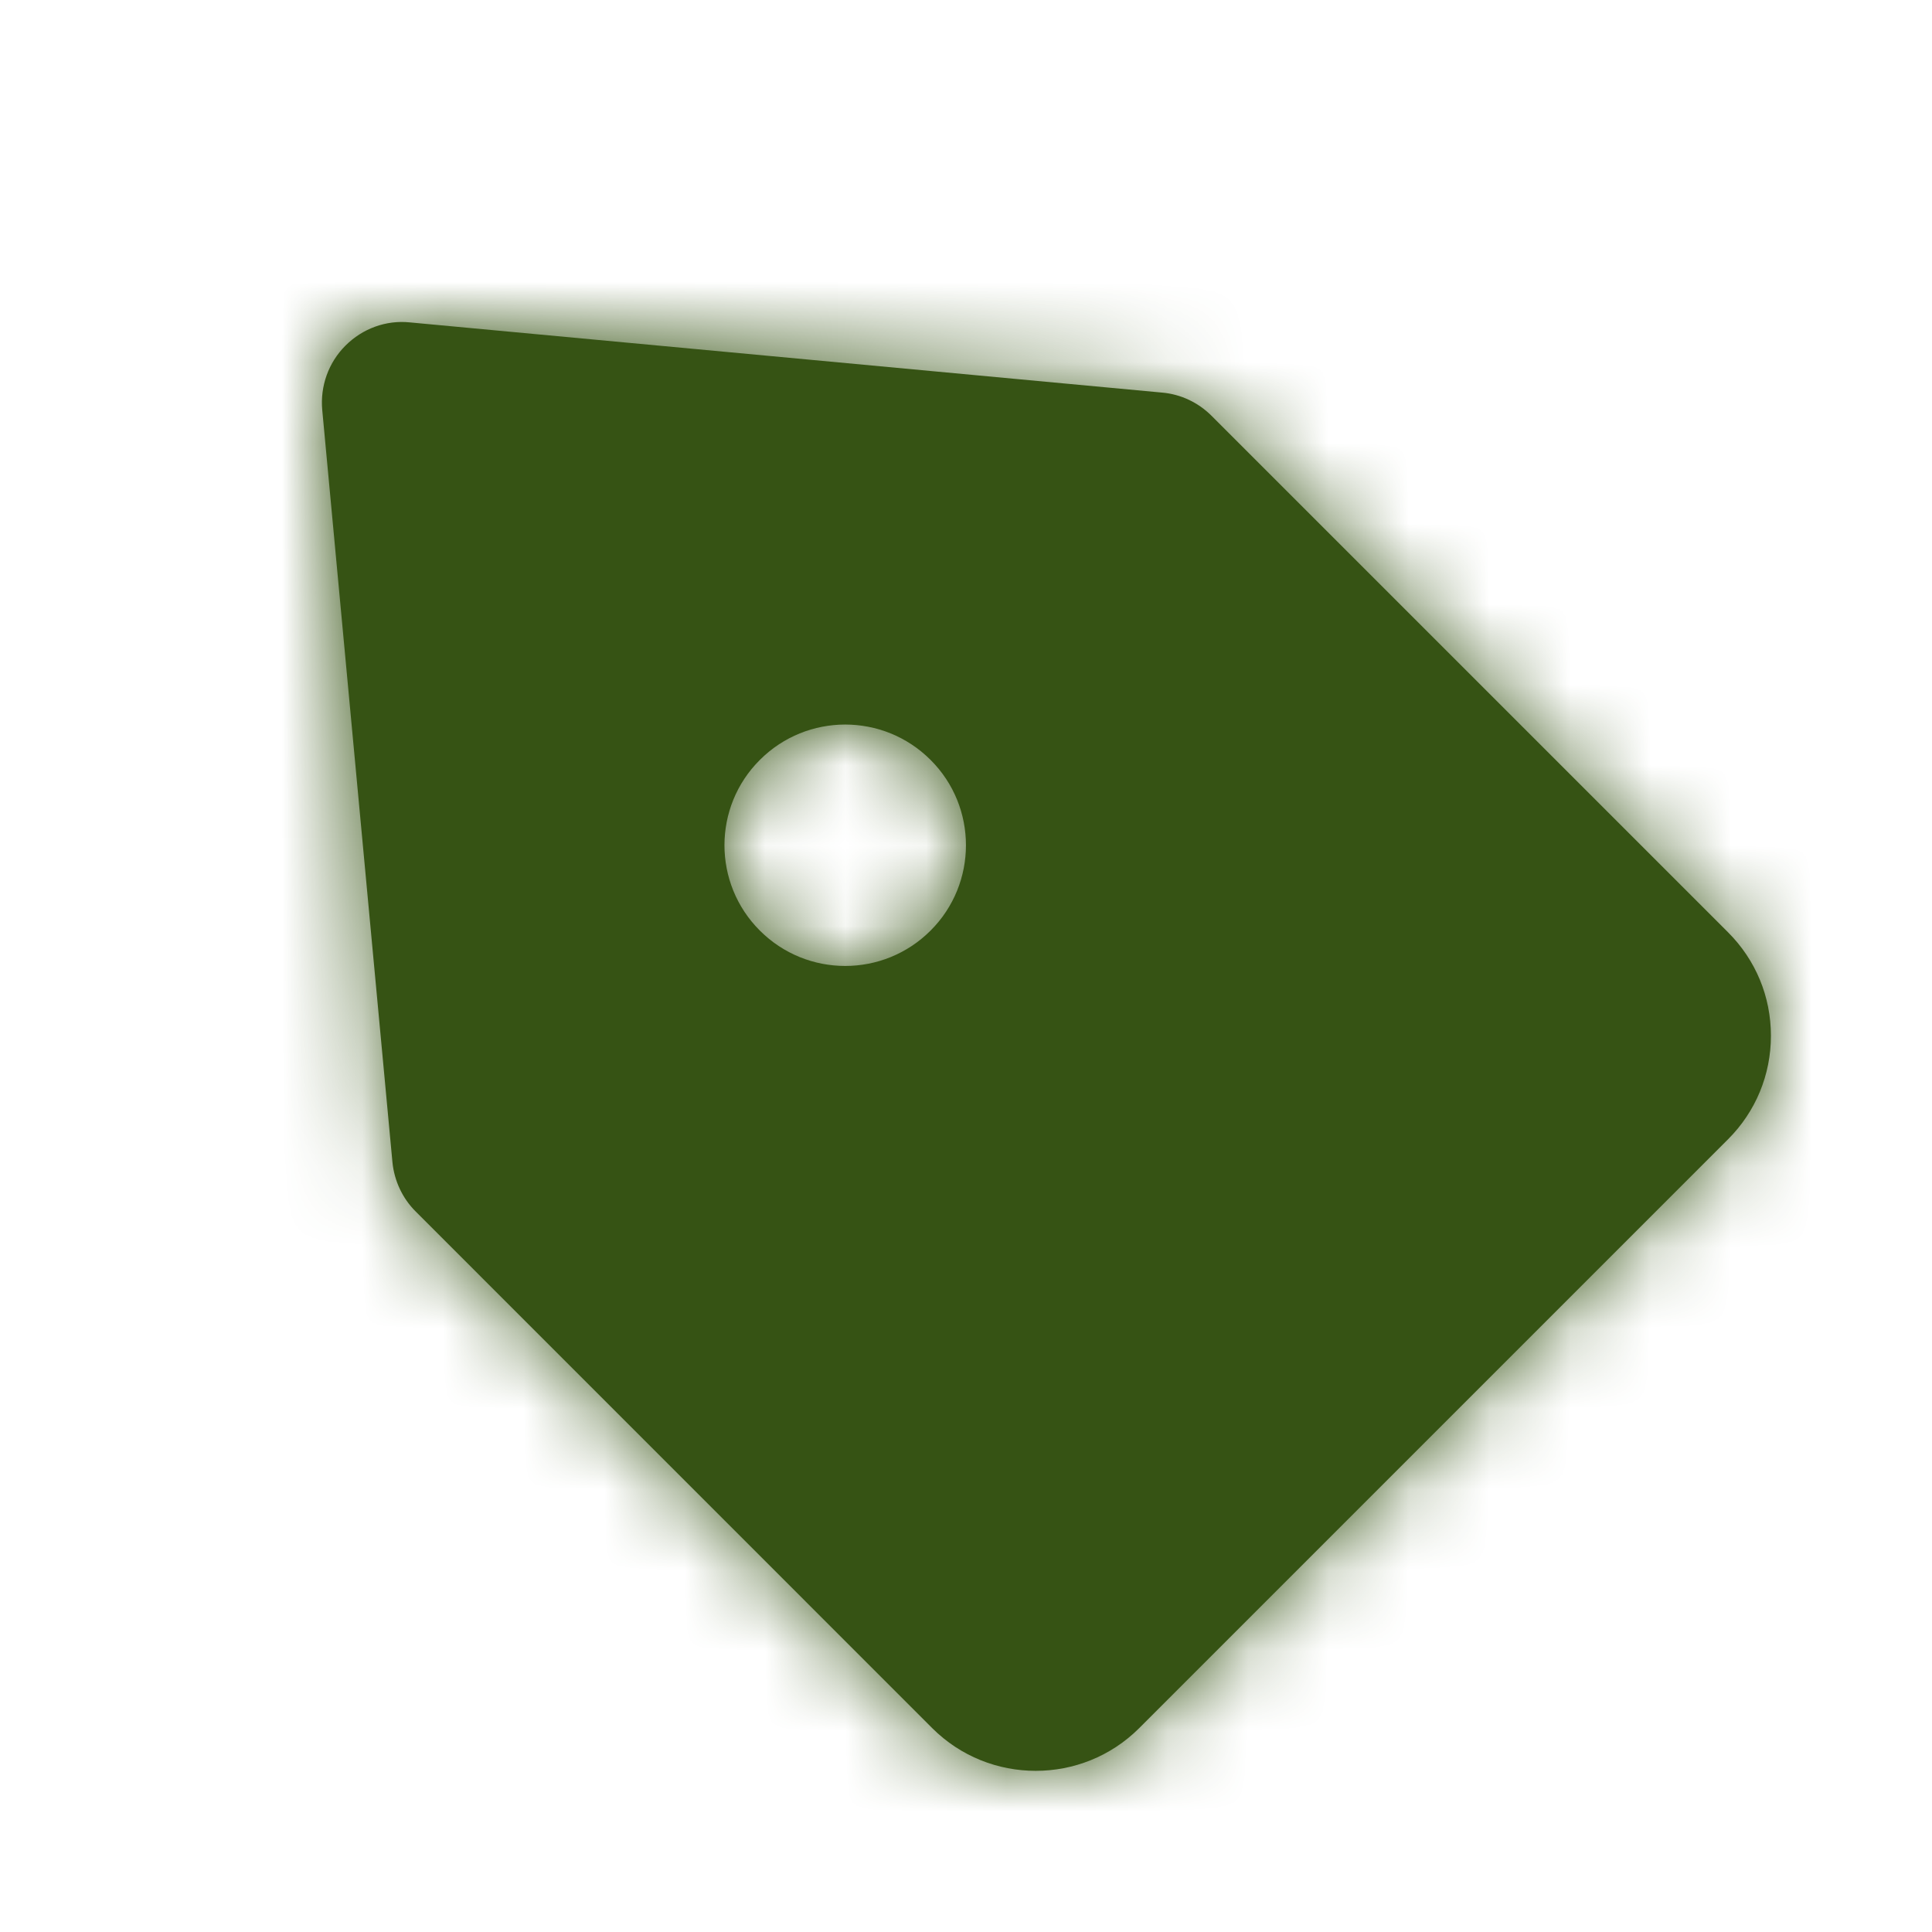 <svg width="24" height="24" viewBox="0 0 24 24" fill="none" xmlns="http://www.w3.org/2000/svg">
<path fill-rule="evenodd" clip-rule="evenodd" d="M11.56 11.56C10.974 12.146 10.025 12.146 9.439 11.56C8.853 10.975 8.853 10.024 9.439 9.44C10.025 8.854 10.974 8.854 11.56 9.44C12.146 10.024 12.146 10.975 11.56 11.56ZM21.467 11.582L15.05 5.165C14.885 5 14.668 4.897 14.436 4.877L5.092 4.005C4.795 3.974 4.503 4.082 4.292 4.293C4.081 4.503 3.976 4.796 4.003 5.093L4.875 14.437C4.898 14.668 4.999 14.886 5.164 15.05L11.581 21.468C11.936 21.822 12.401 21.998 12.866 21.998C13.331 21.998 13.796 21.822 14.151 21.468L21.467 14.152C21.81 13.809 21.999 13.352 21.999 12.867C21.999 12.38 21.81 11.925 21.467 11.582Z" fill="#365314"/>
<mask id="mask0_29_4541" style="mask-type:luminance" maskUnits="userSpaceOnUse" x="3" y="3" width="19" height="19">
<path fill-rule="evenodd" clip-rule="evenodd" d="M11.56 11.56C10.974 12.146 10.025 12.146 9.439 11.56C8.853 10.975 8.853 10.024 9.439 9.44C10.025 8.854 10.974 8.854 11.56 9.44C12.146 10.024 12.146 10.975 11.56 11.56ZM21.467 11.582L15.05 5.165C14.885 5 14.668 4.897 14.436 4.877L5.092 4.005C4.795 3.974 4.503 4.082 4.292 4.293C4.081 4.503 3.976 4.796 4.003 5.093L4.875 14.437C4.898 14.668 4.999 14.886 5.164 15.05L11.581 21.468C11.936 21.822 12.401 21.998 12.866 21.998C13.331 21.998 13.796 21.822 14.151 21.468L21.467 14.152C21.81 13.809 21.999 13.352 21.999 12.867C21.999 12.38 21.81 11.925 21.467 11.582Z" fill="white"/>
</mask>
<g mask="url(#mask0_29_4541)">
<rect width="24" height="24" fill="#365314"/>
</g>
</svg>
